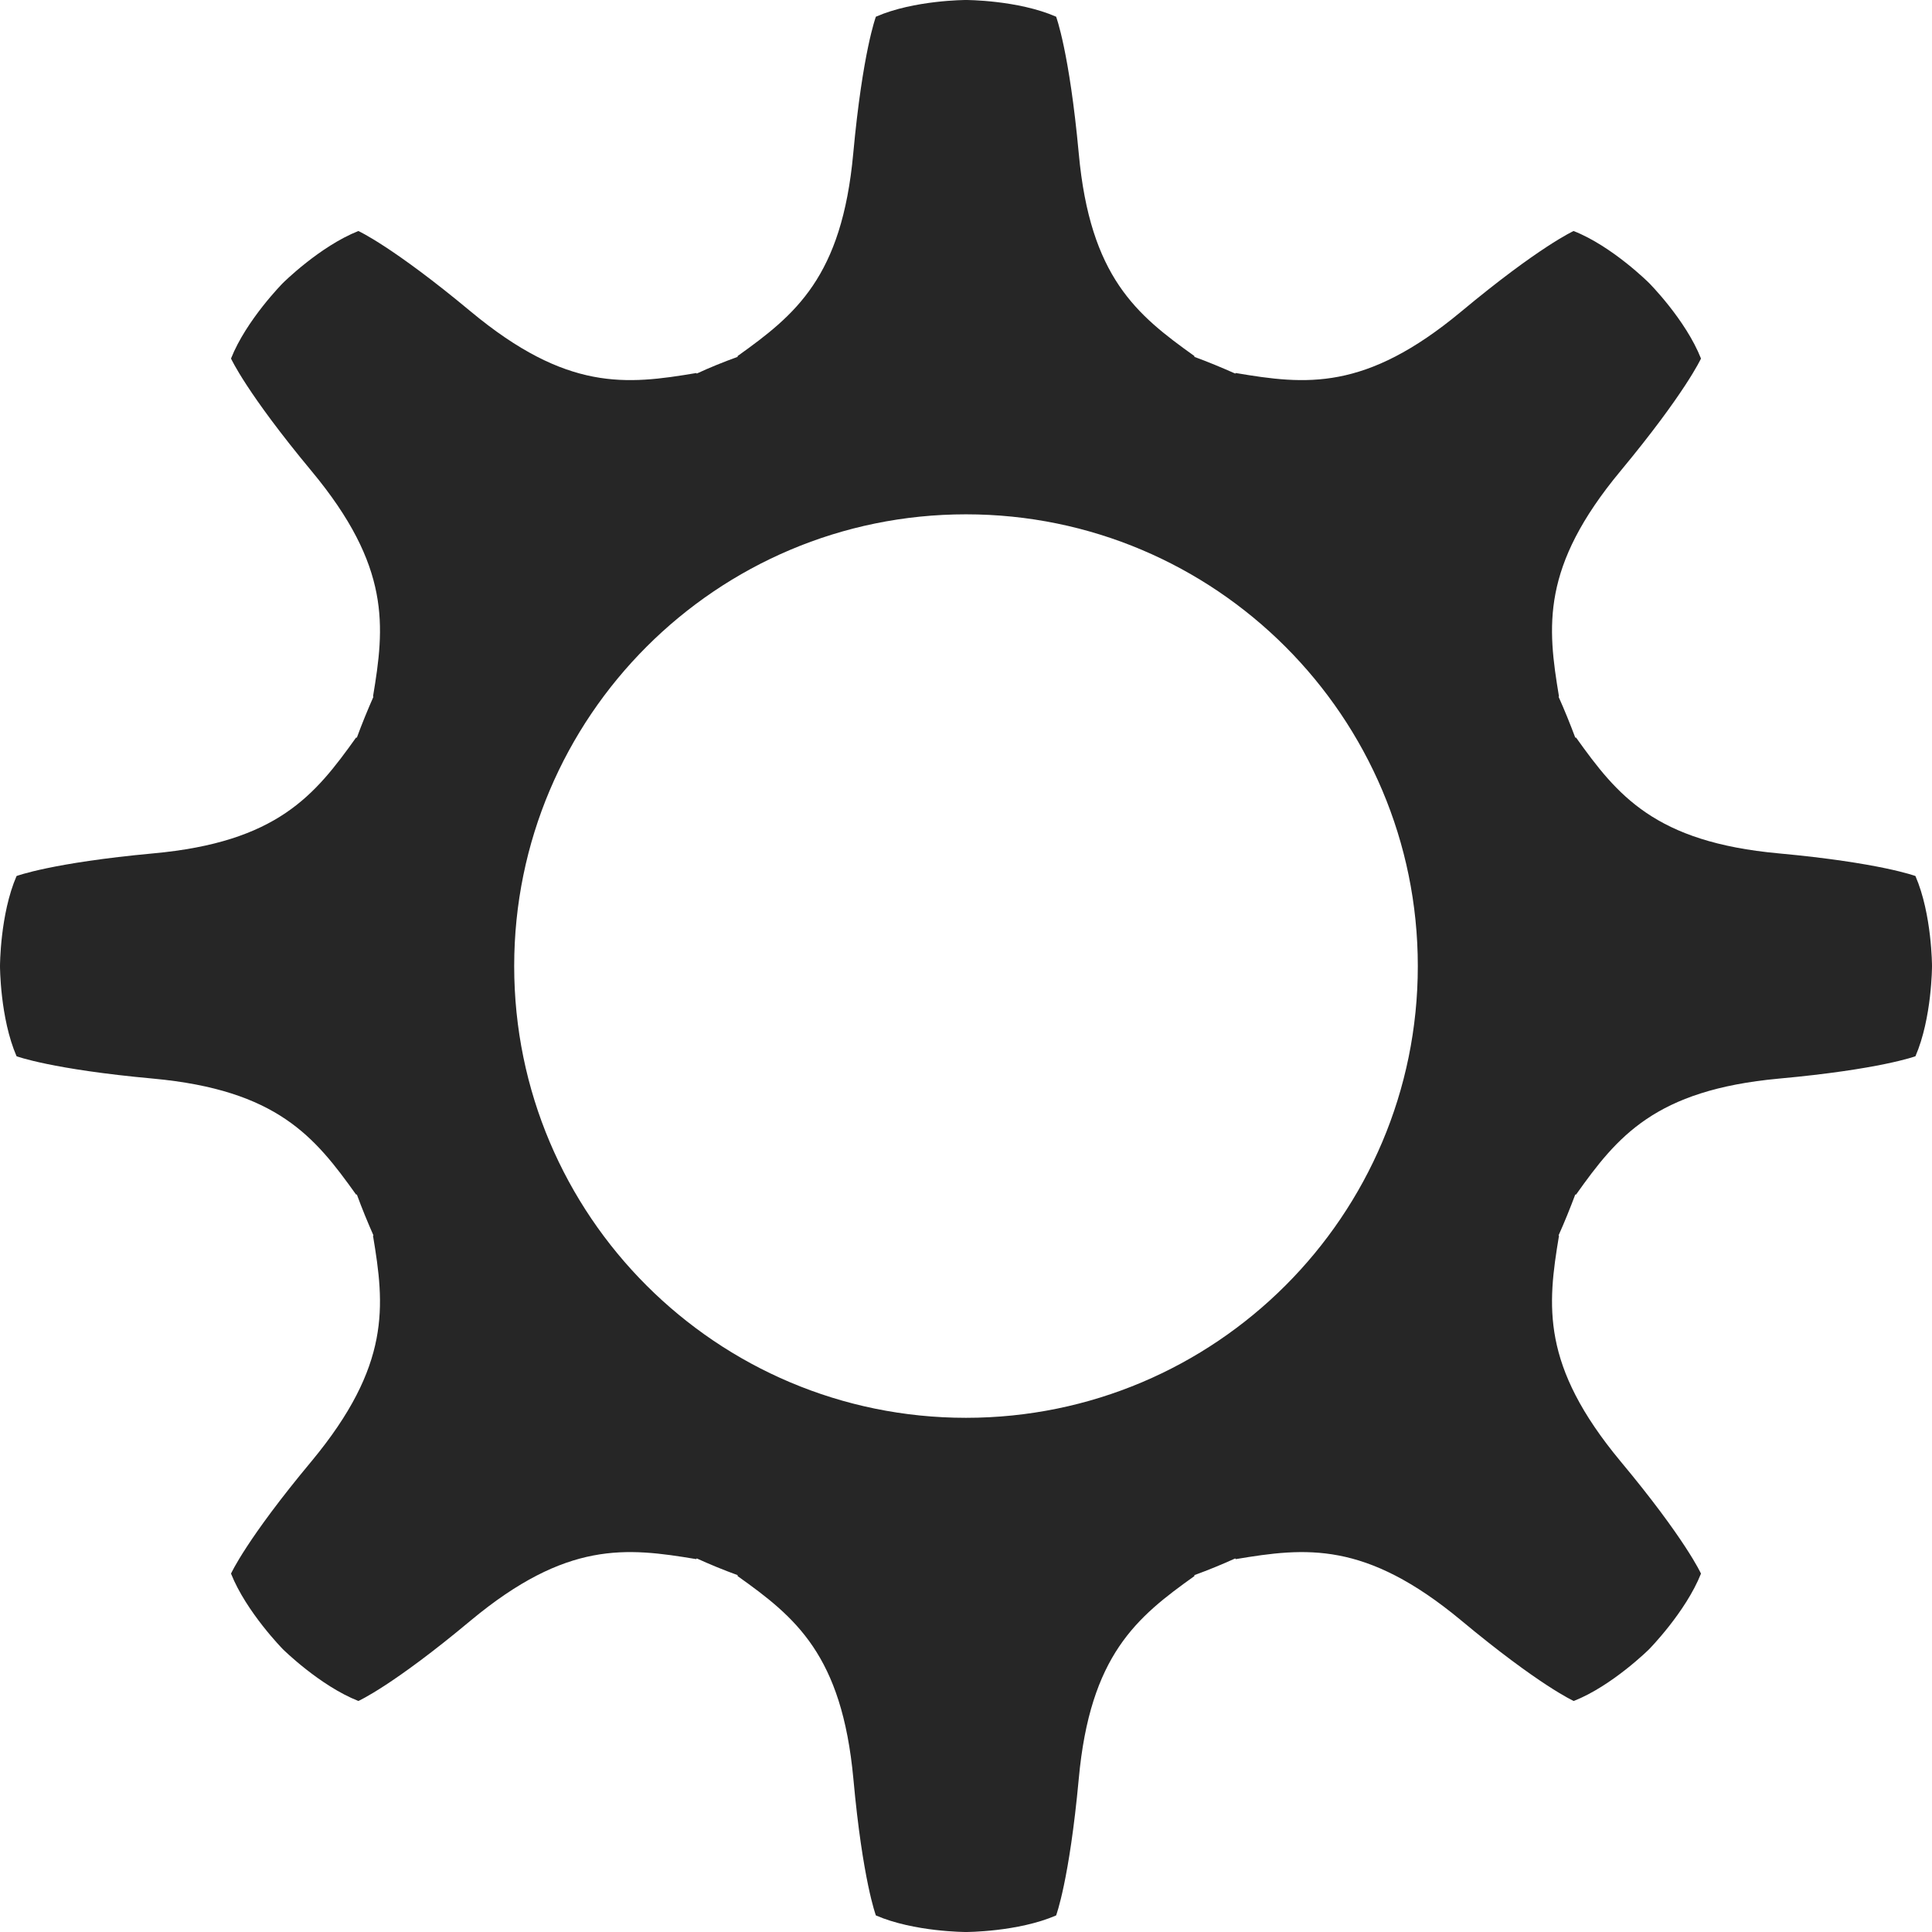 <?xml version="1.0" encoding="iso-8859-1"?>
<!-- Generator: Adobe Illustrator 19.2.1, SVG Export Plug-In . SVG Version: 6.00 Build 0)  -->
<svg version="1.1" xmlns="http://www.w3.org/2000/svg" xmlns:xlink="http://www.w3.org/1999/xlink" x="0px" y="0px"
	 viewBox="0 0 14 14" style="enable-background:new 0 0 14 14;" xml:space="preserve">
<g id="cog-14">
	<rect id="bounding_141_" y="0" style="fill:none;" width="14" height="14"/>
	<path style="fill-rule:evenodd;clip-rule:evenodd;fill:#262626;" d="M13.88,6.348c0,0-0.255-0.096-0.99-0.164
		c-0.898-0.082-1.17-0.42-1.469-0.839h-0.006c-0.038-0.101-0.077-0.198-0.121-0.296l0.003-0.002
		c-0.085-0.509-0.131-0.939,0.445-1.633c0.472-0.569,0.584-0.816,0.584-0.816c-0.111-0.281-0.376-0.547-0.376-0.547
		s-0.267-0.267-0.547-0.377c0,0-0.247,0.111-0.815,0.584C9.893,2.836,9.463,2.789,8.955,2.703L8.951,2.707
		C8.854,2.664,8.756,2.623,8.655,2.586V2.58C8.237,2.281,7.899,2.01,7.817,1.111c-0.068-0.736-0.164-0.99-0.164-0.99
		C7.376,0,7,0,7,0S6.624,0,6.347,0.121c0,0-0.096,0.254-0.164,0.99c-0.082,0.898-0.42,1.17-0.838,1.469v0.006
		C5.243,2.623,5.146,2.662,5.049,2.707L5.046,2.703C4.537,2.789,4.108,2.836,3.412,2.258C2.846,1.787,2.597,1.674,2.597,1.674
		C2.317,1.785,2.05,2.051,2.05,2.051S1.785,2.318,1.674,2.598c0,0,0.112,0.248,0.584,0.816c0.576,0.693,0.53,1.124,0.445,1.633
		l0.003,0.002c-0.043,0.098-0.083,0.195-0.12,0.296H2.58C2.281,5.764,2.009,6.102,1.11,6.184C0.375,6.252,0.12,6.348,0.12,6.348
		C0,6.625,0,7.001,0,7.001s0,0.376,0.12,0.653c0,0,0.255,0.095,0.99,0.162c0.898,0.083,1.171,0.421,1.47,0.84h0.006
		c0.037,0.101,0.077,0.198,0.12,0.296L2.703,8.955c0.085,0.508,0.131,0.938-0.445,1.633c-0.472,0.566-0.584,0.815-0.584,0.815
		c0.111,0.279,0.376,0.548,0.376,0.548s0.268,0.265,0.547,0.375c0,0,0.249-0.111,0.815-0.584c0.695-0.577,1.125-0.529,1.633-0.444
		l0.004-0.005c0.097,0.044,0.194,0.084,0.296,0.121v0.007c0.419,0.298,0.756,0.571,0.839,1.47c0.067,0.735,0.163,0.989,0.163,0.989
		C6.625,14,7,14,7,14s0.376,0,0.653-0.12c0,0,0.096-0.254,0.164-0.989c0.082-0.898,0.42-1.172,0.838-1.47v-0.007
		c0.101-0.037,0.199-0.077,0.296-0.121l0.004,0.005c0.508-0.085,0.938-0.133,1.633,0.444c0.568,0.473,0.816,0.584,0.816,0.584
		c0.279-0.11,0.546-0.375,0.546-0.375s0.265-0.269,0.376-0.548c0,0-0.112-0.249-0.584-0.815c-0.576-0.694-0.53-1.125-0.445-1.633
		l-0.003-0.003c0.044-0.098,0.083-0.195,0.121-0.296h0.006c0.298-0.419,0.57-0.757,1.469-0.84c0.735-0.067,0.99-0.162,0.99-0.162
		C14,7.377,14,7.001,14,7.001S14,6.625,13.88,6.348L13.88,6.348L13.88,6.348z M7,10.274c-1.808,0-3.274-1.466-3.274-3.273
		c0-1.807,1.467-3.274,3.274-3.274s3.274,1.467,3.274,3.274C10.274,8.808,8.808,10.274,7,10.274L7,10.274L7,10.274z"/>
</g>
<g id="Layer_1">
</g>
</svg>
